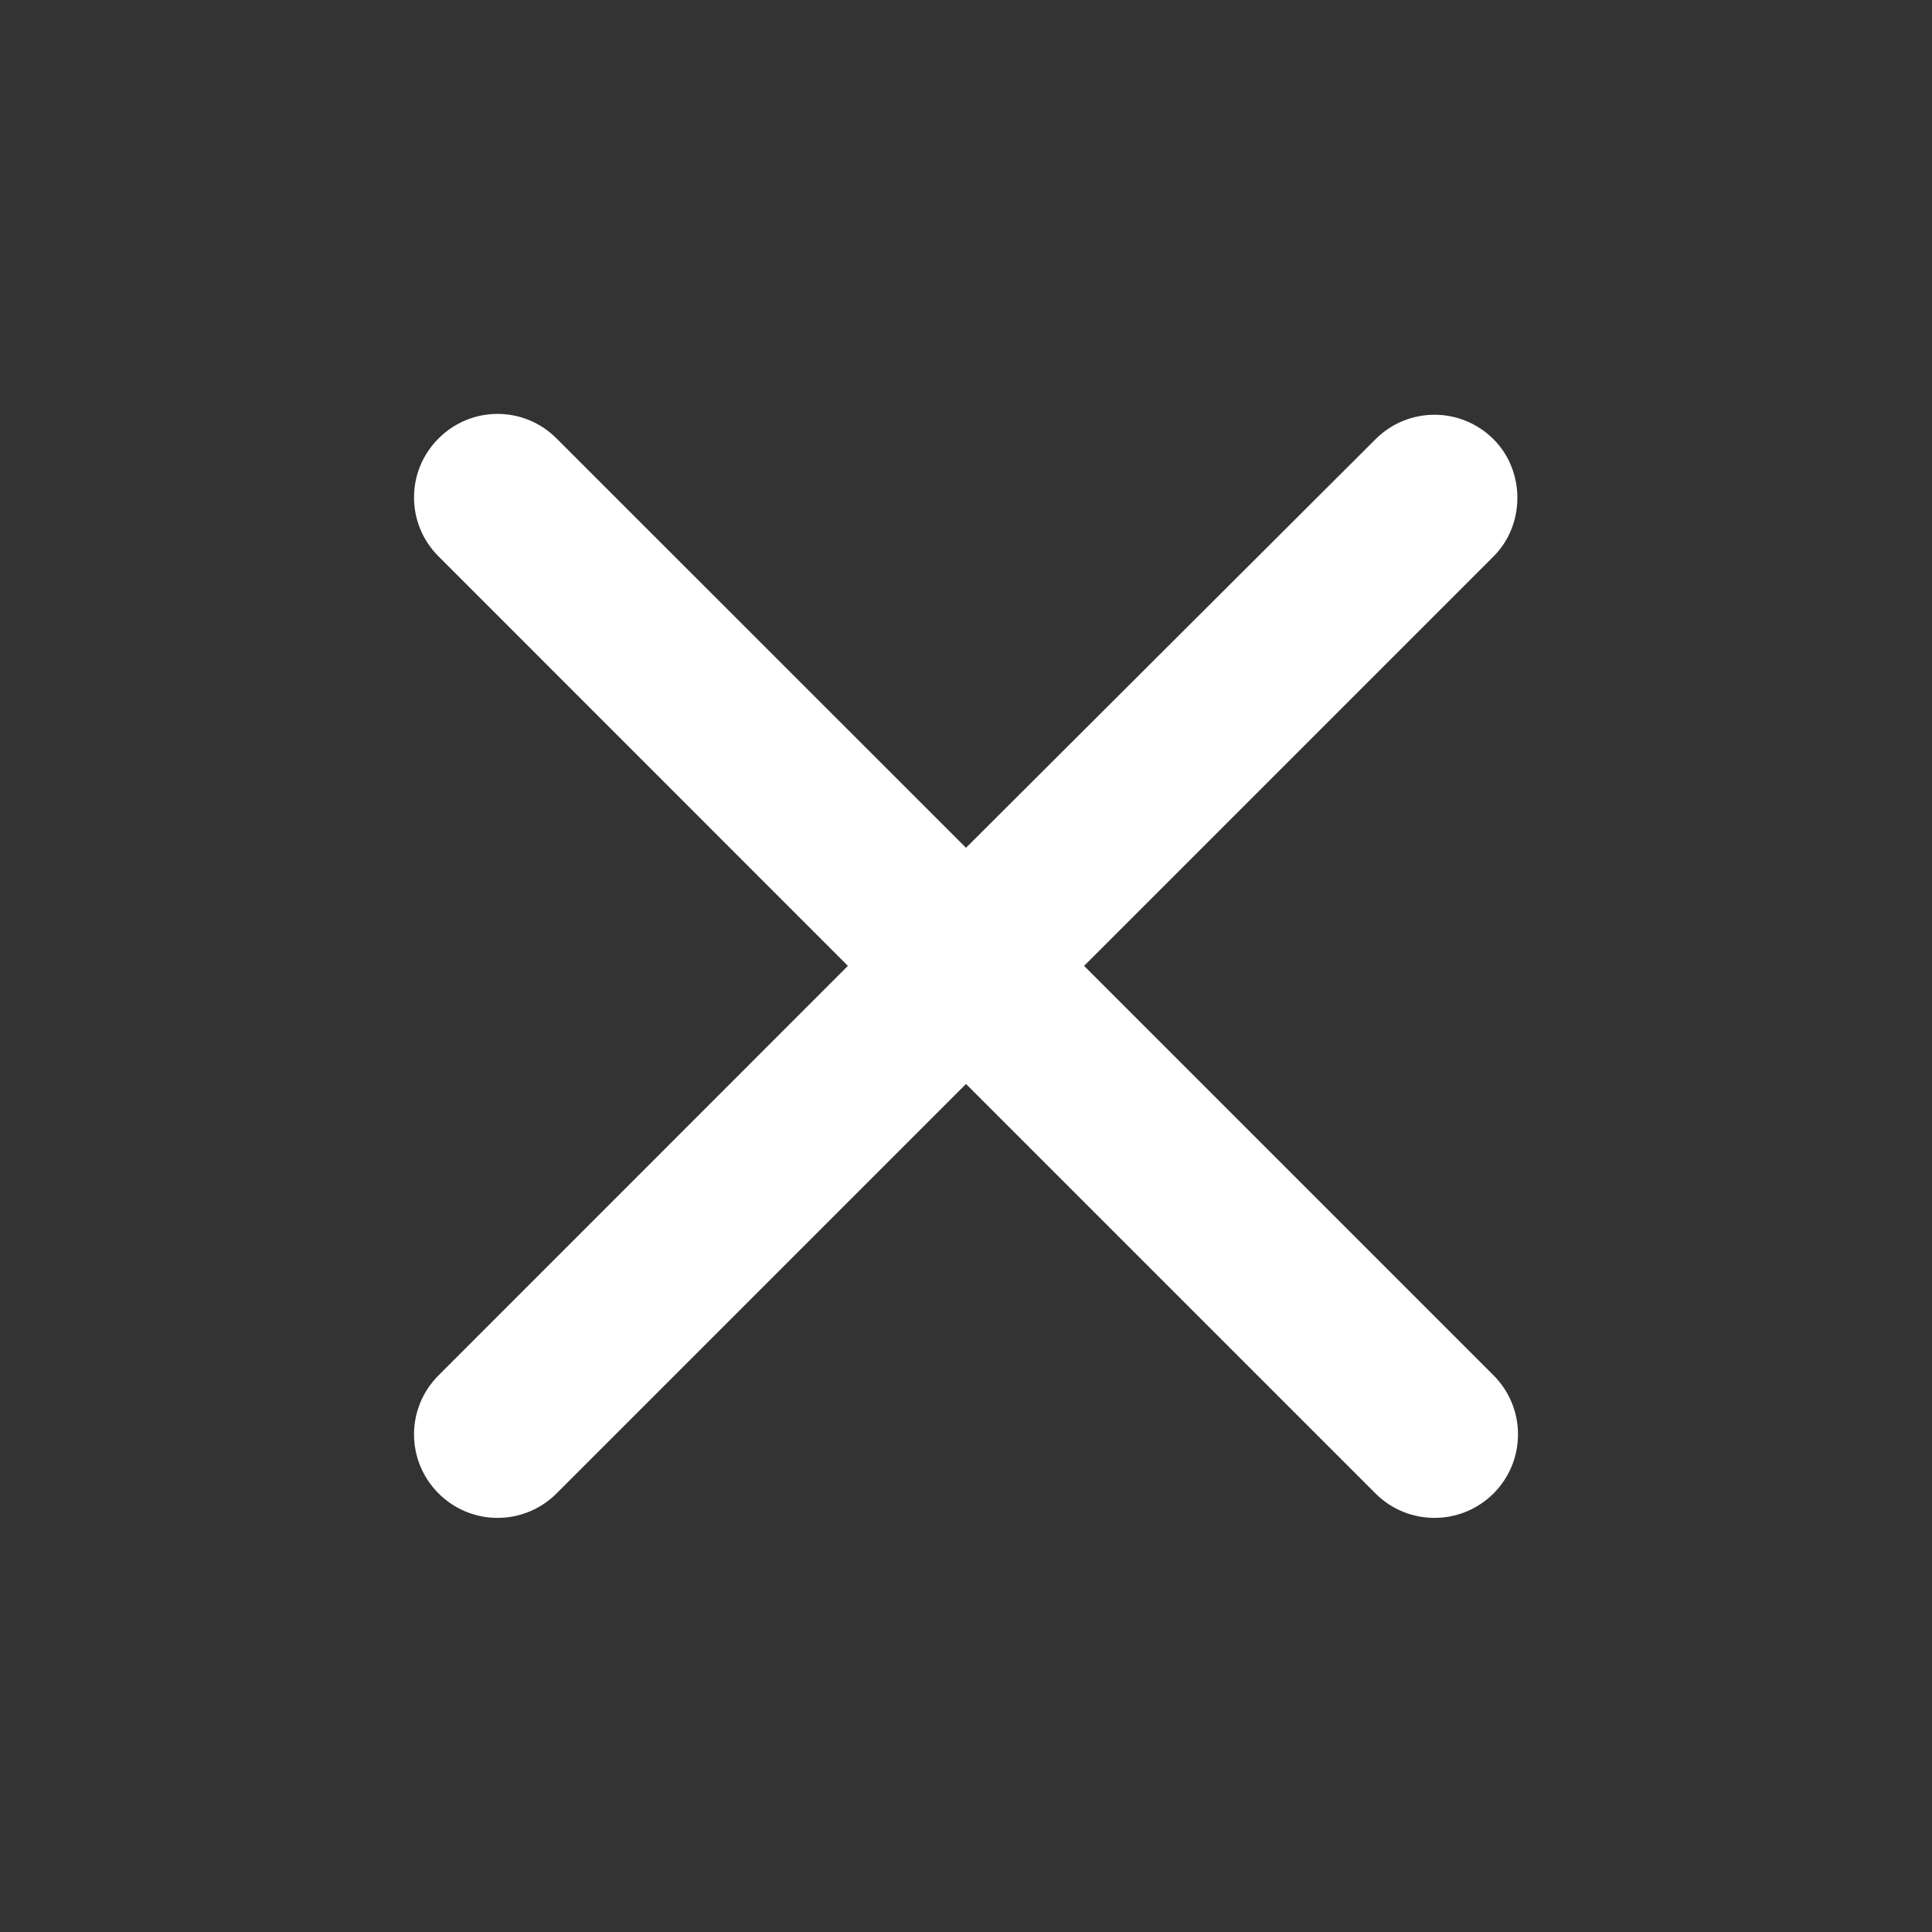 <svg width="16" height="16" viewBox="0 0 16 16" fill="none" xmlns="http://www.w3.org/2000/svg">
<rect x="0" y="0" width="16" height="16" fill="#333333" stroke="none"/>
<mask id="mask0_1009_46601" style="mask-type:alpha" maskUnits="userSpaceOnUse" x="0" y="0" width="16" height="16">
<rect width="16" height="16" fill="#D9D9D9"/>
</mask>
<g mask="url(#mask0_1009_46601)">
</g>
<g clip-path="url(#clip0_1009_46601)">
<path d="M12.369 3.638C12.098 3.367 11.661 3.367 11.391 3.638L8 7.021L4.609 3.631C4.339 3.36 3.902 3.36 3.632 3.631C3.361 3.901 3.361 4.338 3.632 4.608L7.022 7.999L3.632 11.39C3.361 11.661 3.361 12.097 3.632 12.368C3.902 12.638 4.339 12.638 4.609 12.368L8 8.977L11.391 12.368C11.661 12.638 12.098 12.638 12.369 12.368C12.639 12.097 12.639 11.661 12.369 11.39L8.978 7.999L12.369 4.608C12.632 4.345 12.632 3.901 12.369 3.638Z" fill="white"/>
</g>
<defs>
<clipPath id="clip0_1009_46601">
<rect width="13.714" height="13.714" fill="white" transform="translate(1.143 1.143)"/>
</clipPath>
</defs>
</svg>
